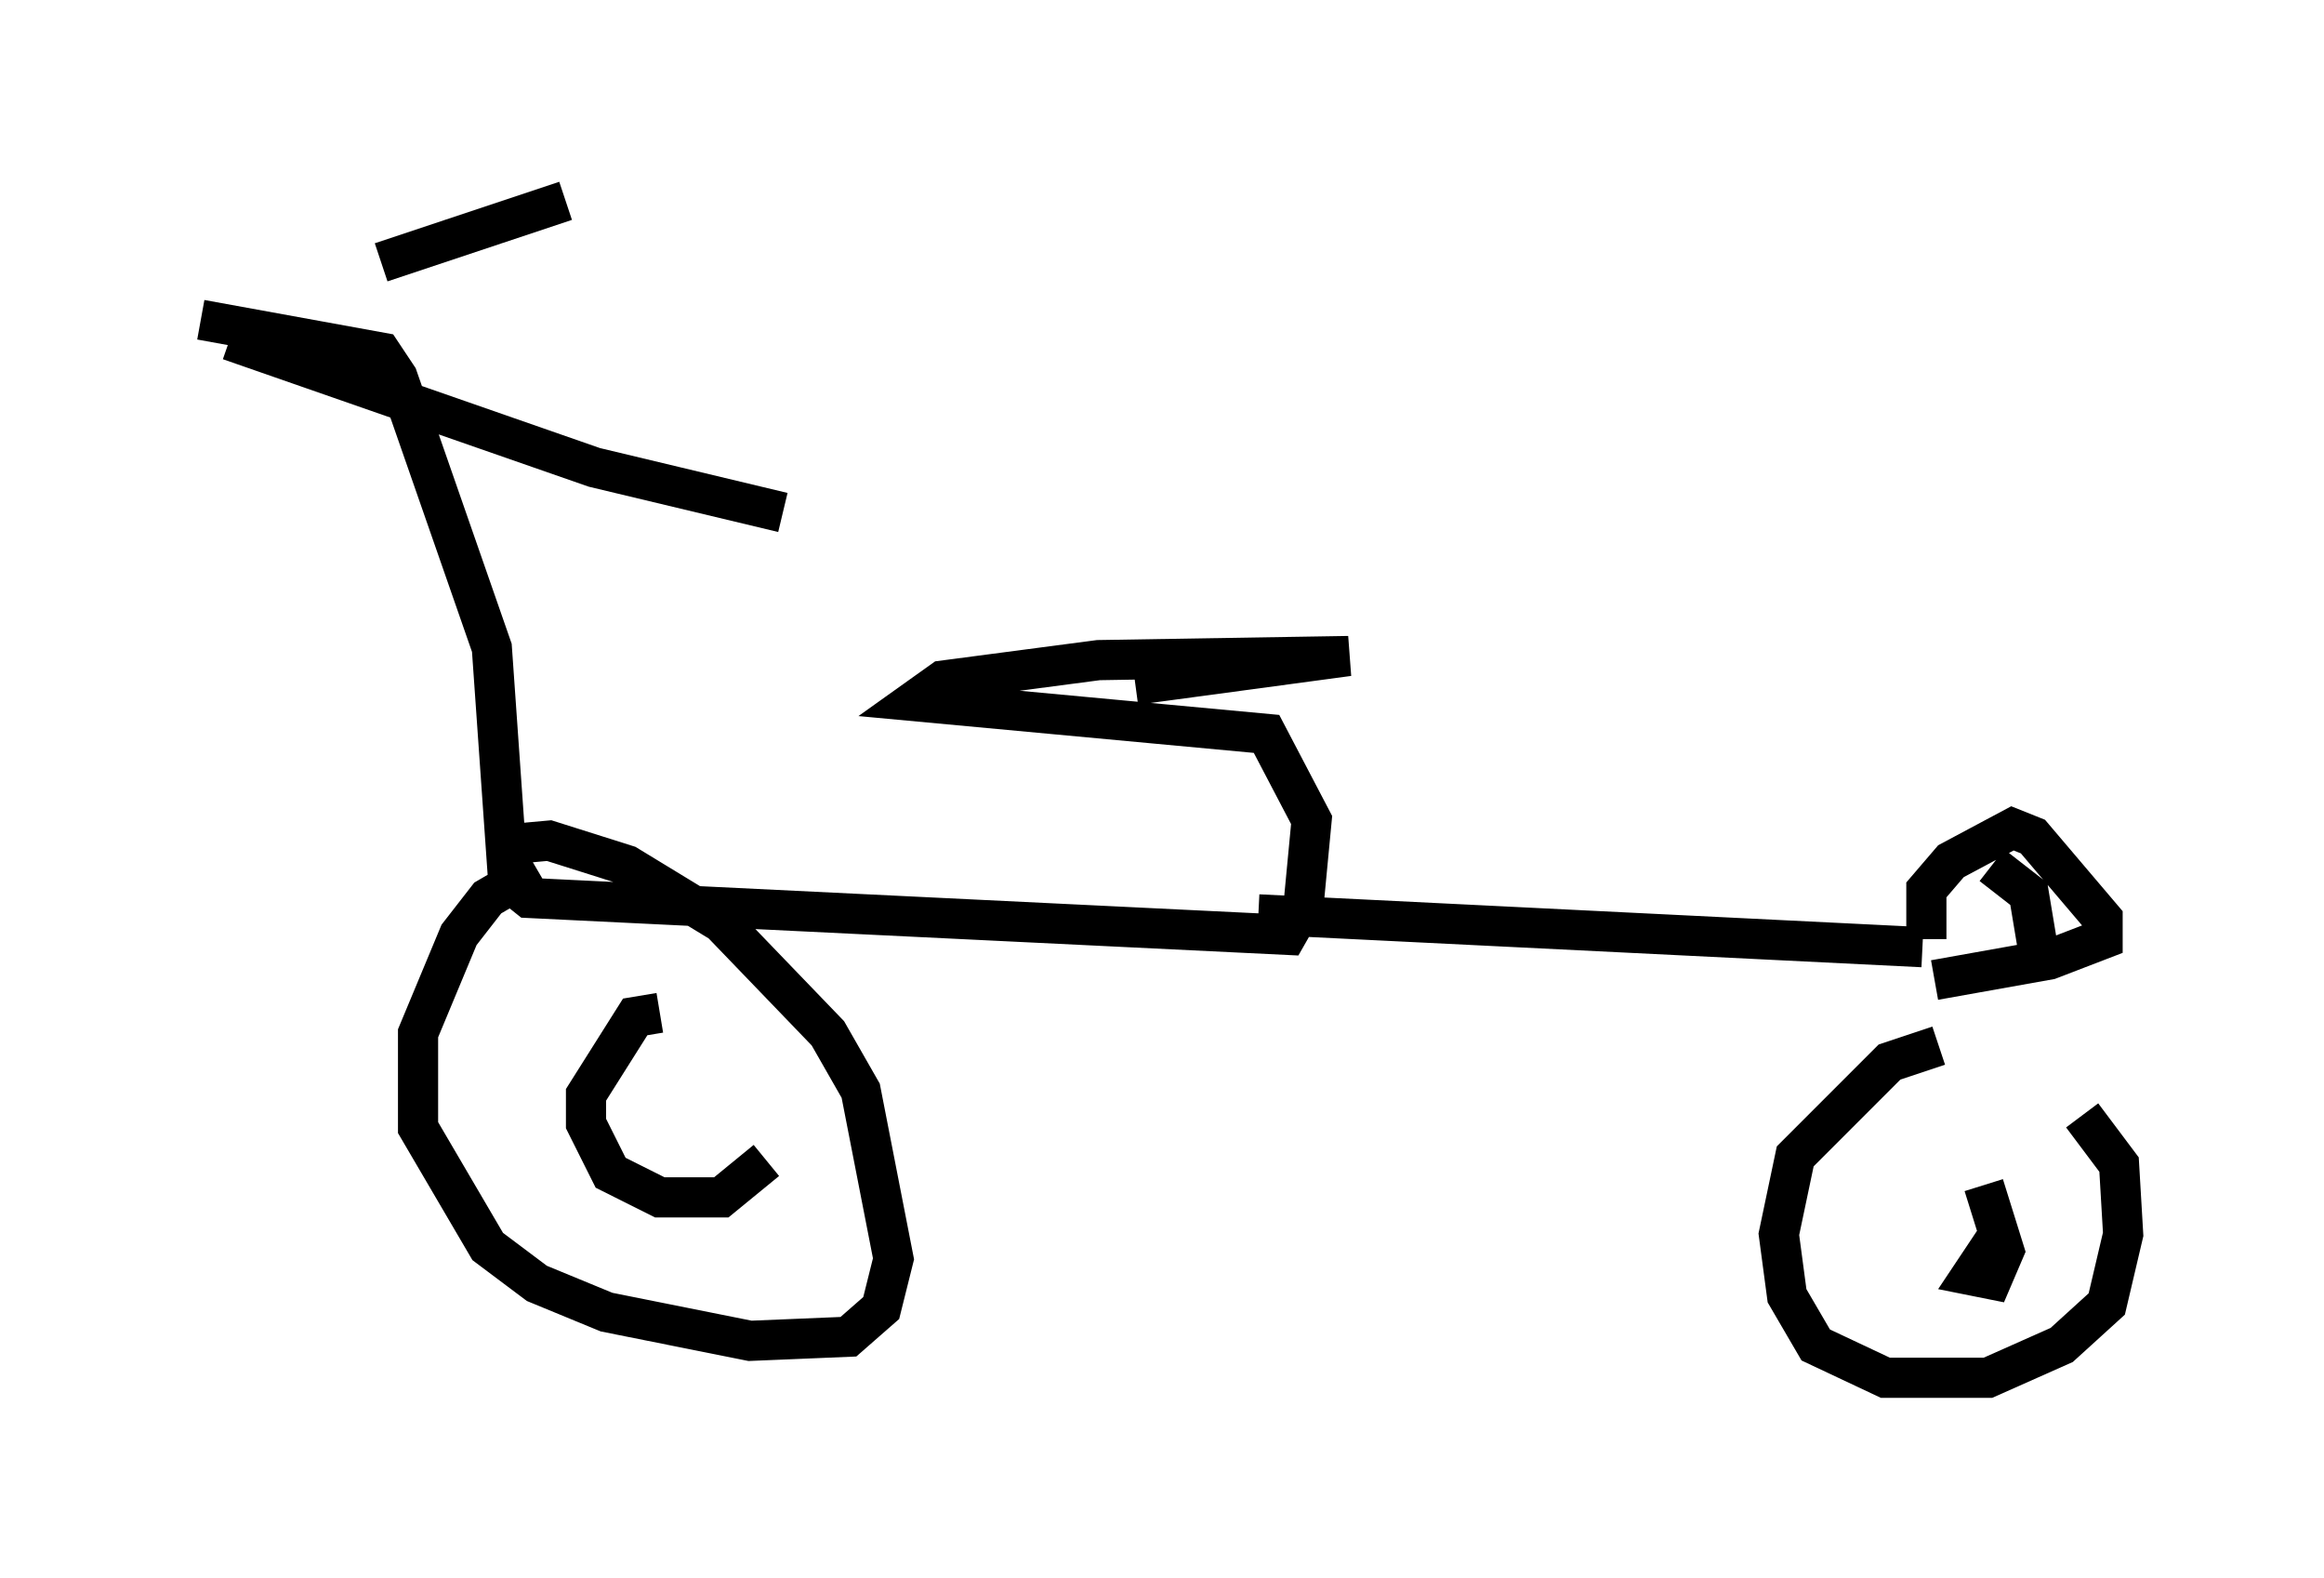 <?xml version="1.0" encoding="utf-8" ?>
<svg baseProfile="full" height="39.298" version="1.1" width="57.878" xmlns="http://www.w3.org/2000/svg" xmlns:ev="http://www.w3.org/2001/xml-events" xmlns:xlink="http://www.w3.org/1999/xlink"><defs /><rect fill="white" height="39.298" width="57.878" x="0" y="0" /><path d="M6.123, 8.369 m3.369, -1.838 l4.594, -1.531 m-8.371, 3.471 l9.086, 3.165 4.696, 1.123 m-14.496, -4.798 l4.492, 0.817 0.408, 0.613 l2.348, 6.738 0.408, 5.819 l0.51, 0.408 18.886, 0.919 l0.408, -0.715 0.204, -2.144 l-1.123, -2.144 -8.779, -0.817 l0.715, -0.51 3.879, -0.51 l6.227, -0.102 -5.308, 0.715 m3.063, 5.717 l16.538, 0.817 m-34.505, -1.94 l-1.225, 0.715 -0.715, 0.919 l-1.021, 2.45 0.0, 2.348 l1.735, 2.96 1.225, 0.919 l1.735, 0.715 3.573, 0.715 l2.45, -0.102 0.817, -0.715 l0.306, -1.225 -0.817, -4.185 l-0.817, -1.429 -2.654, -2.756 l-2.348, -1.429 -1.94, -0.613 l-1.123, 0.102 m3.879, 4.185 l-0.613, 0.102 -1.225, 1.94 l0.0, 0.715 0.613, 1.225 l1.225, 0.613 1.531, 0.0 l1.123, -0.919 m29.196, -2.858 l-1.225, 0.408 -2.348, 2.348 l-0.408, 1.94 0.204, 1.531 l0.715, 1.225 1.735, 0.817 l2.552, 0.0 1.838, -0.817 l1.123, -1.021 0.408, -1.735 l-0.102, -1.735 -0.919, -1.225 m-2.144, 3.063 l-0.613, 0.919 0.51, 0.102 l0.306, -0.715 -0.51, -1.633 m-1.429, -6.125 l0.0, -1.225 0.613, -0.715 l1.531, -0.817 0.51, 0.204 l1.735, 2.042 0.0, 0.51 l-1.327, 0.51 -2.858, 0.51 m2.552, -0.919 l-0.204, -1.225 -0.919, -0.715 " fill="none" stroke="black" stroke-width="1" /></svg>